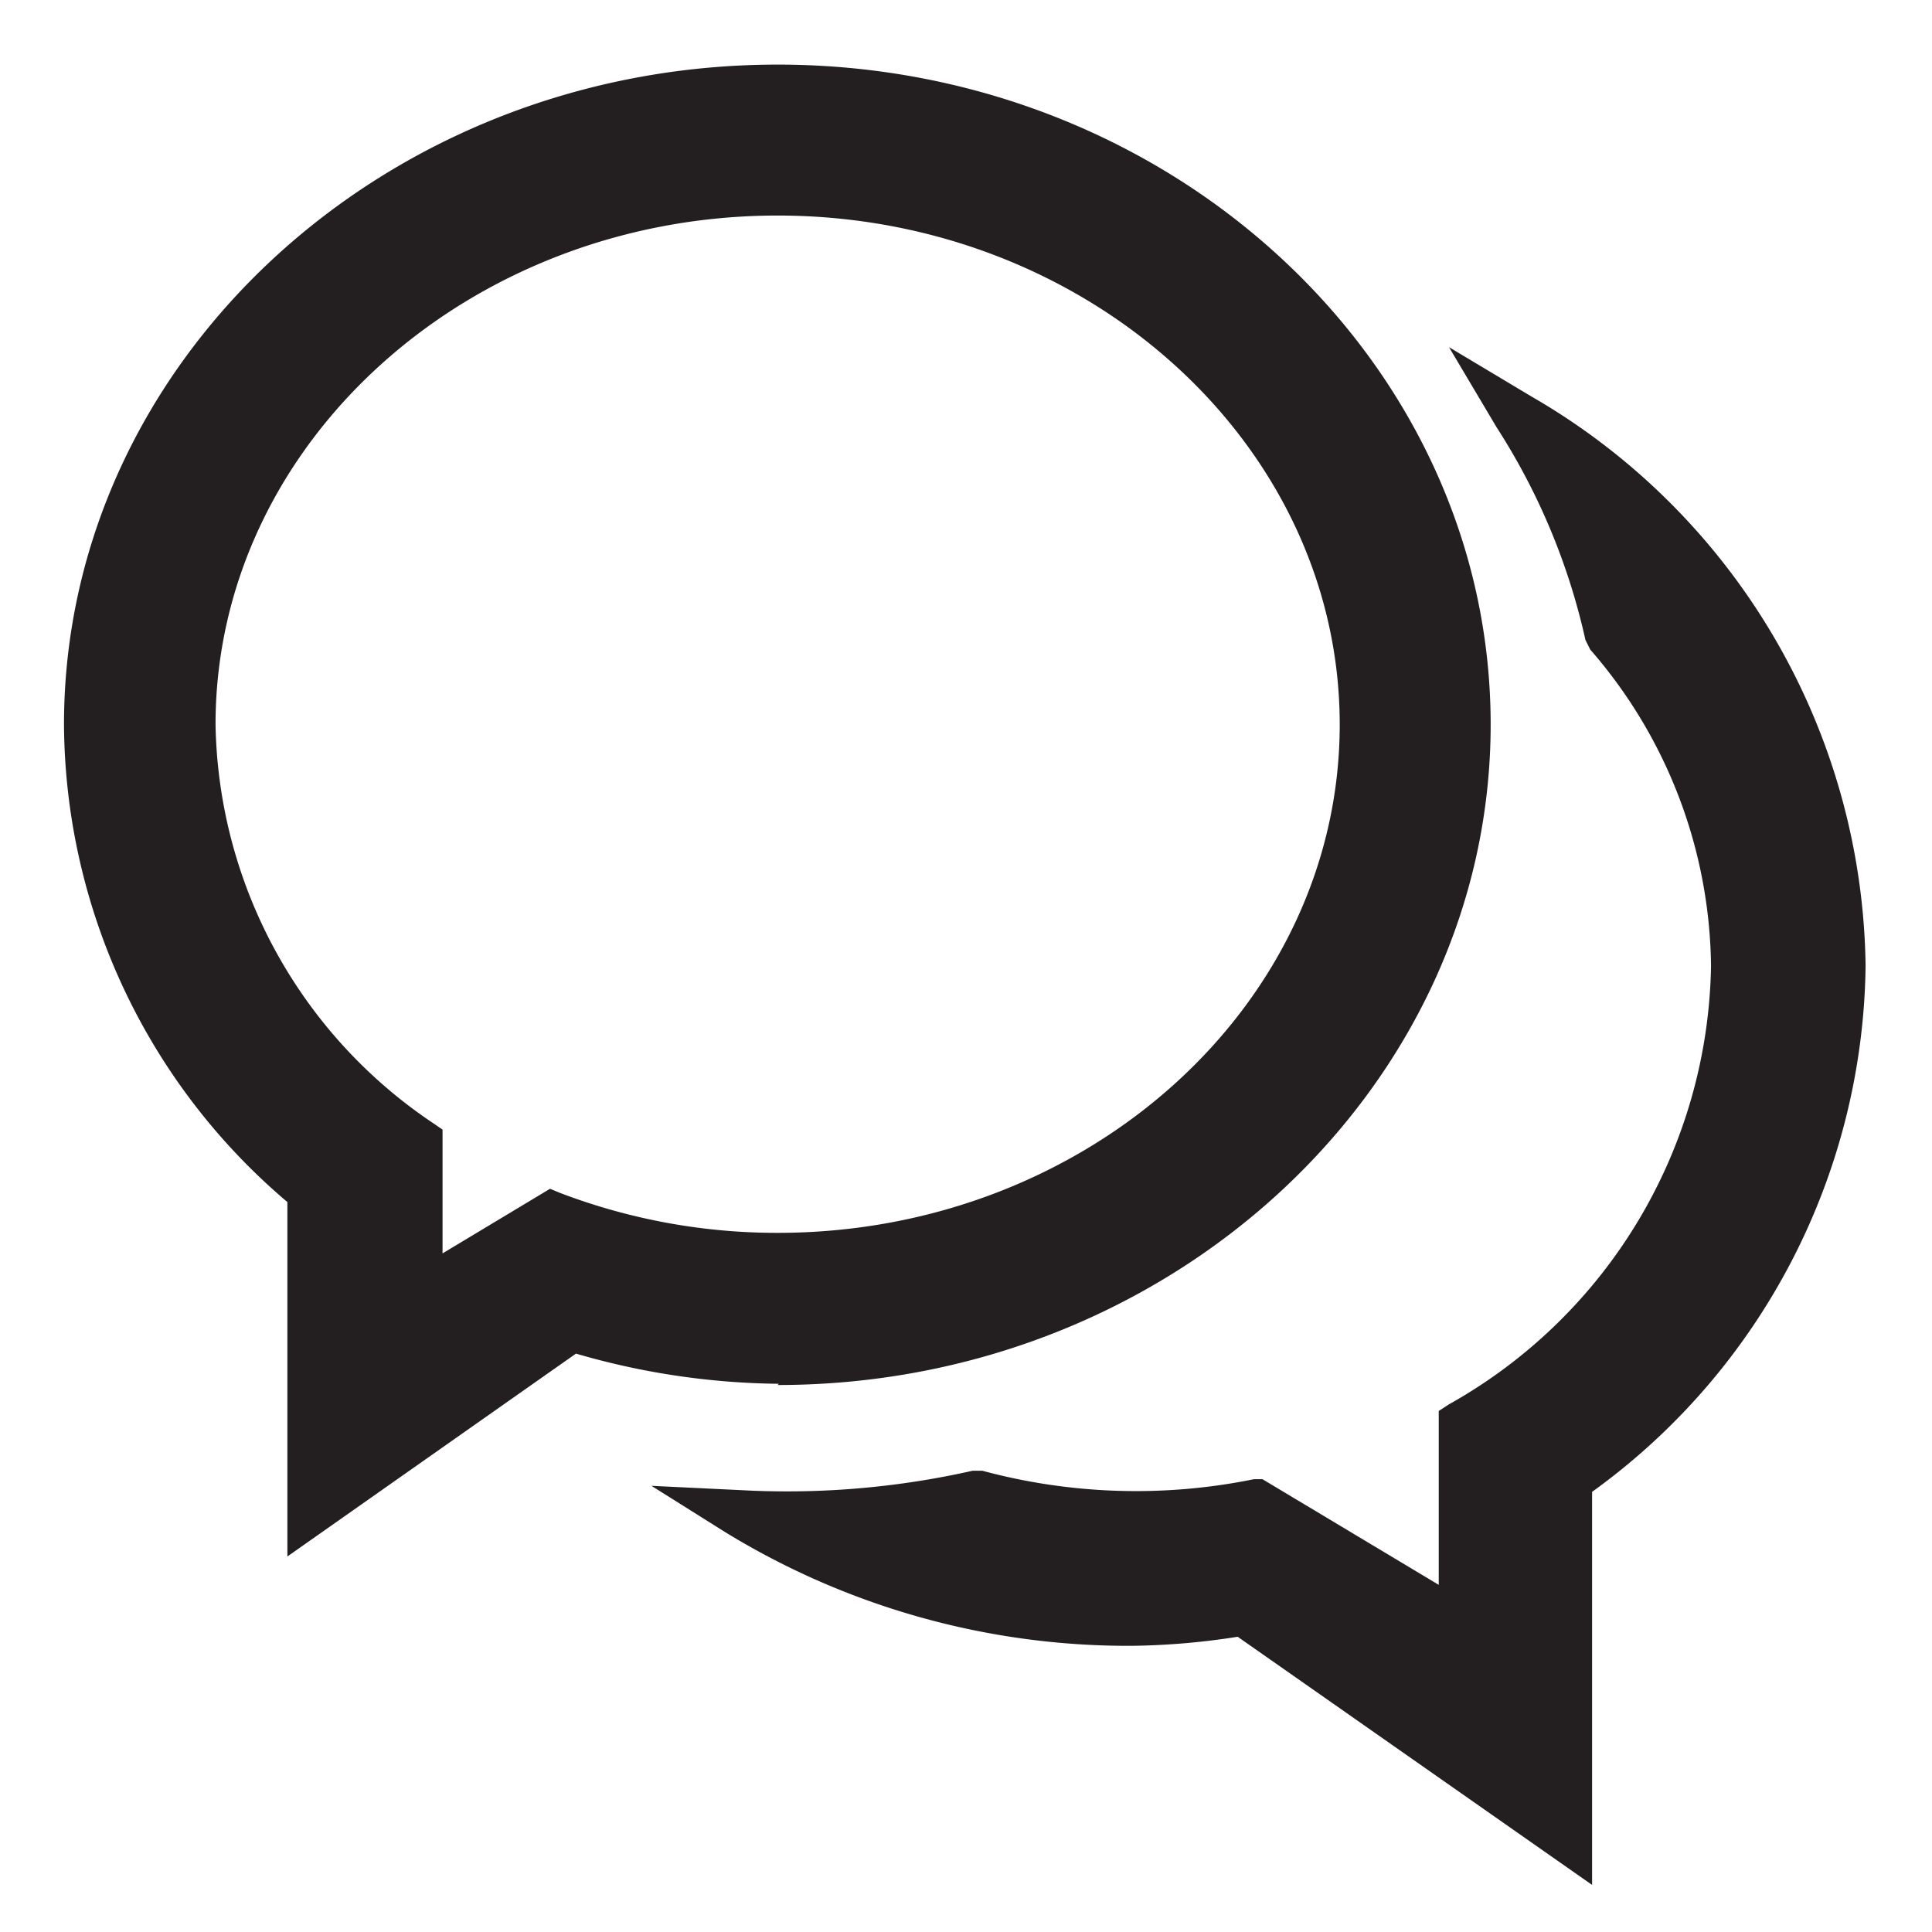 <svg id="Layer_1" data-name="Layer 1" xmlns="http://www.w3.org/2000/svg" viewBox="0 0 32 32"><defs><style>.cls-1{fill:#231f20;}</style></defs><title>comment</title><path class="cls-1" d="M30.9,16a10.9,10.9,0,0,1-4.53,8.71v6.51l-5.87-4.11a12.1,12.1,0,0,1-1.75.15A12.77,12.77,0,0,1,12,25.37l-1.21-.76,1.66,0.08a14,14,0,0,0,3.66-.33l0.08,0,0.08,0a9.78,9.78,0,0,0,4.5.14l0.14,0,2.92,1.75V23.37L24,23.26A8.48,8.48,0,0,0,28.34,16a8.1,8.1,0,0,0-2-5.24l-0.08-.16a10.82,10.82,0,0,0-1.47-3.52L24,5.75l1.37,0.82A11.05,11.05,0,0,1,30.9,16Zm-18,6.92a12.38,12.38,0,0,1-3.36-.5L4.76,25.78V19.91A10.44,10.44,0,0,1,1.06,12c0-6,5.3-10.93,11.82-10.93S24.69,6,24.69,12,19.39,22.94,12.88,22.94ZM9.11,19.69l0.17,0.07a10.09,10.09,0,0,0,3.6.66c5.13,0,9.31-3.78,9.31-8.42S18,3.57,12.88,3.57,3.57,7.35,3.57,12a8.11,8.11,0,0,0,3.6,6.6l0.16,0.11v2.05Z"/></svg>